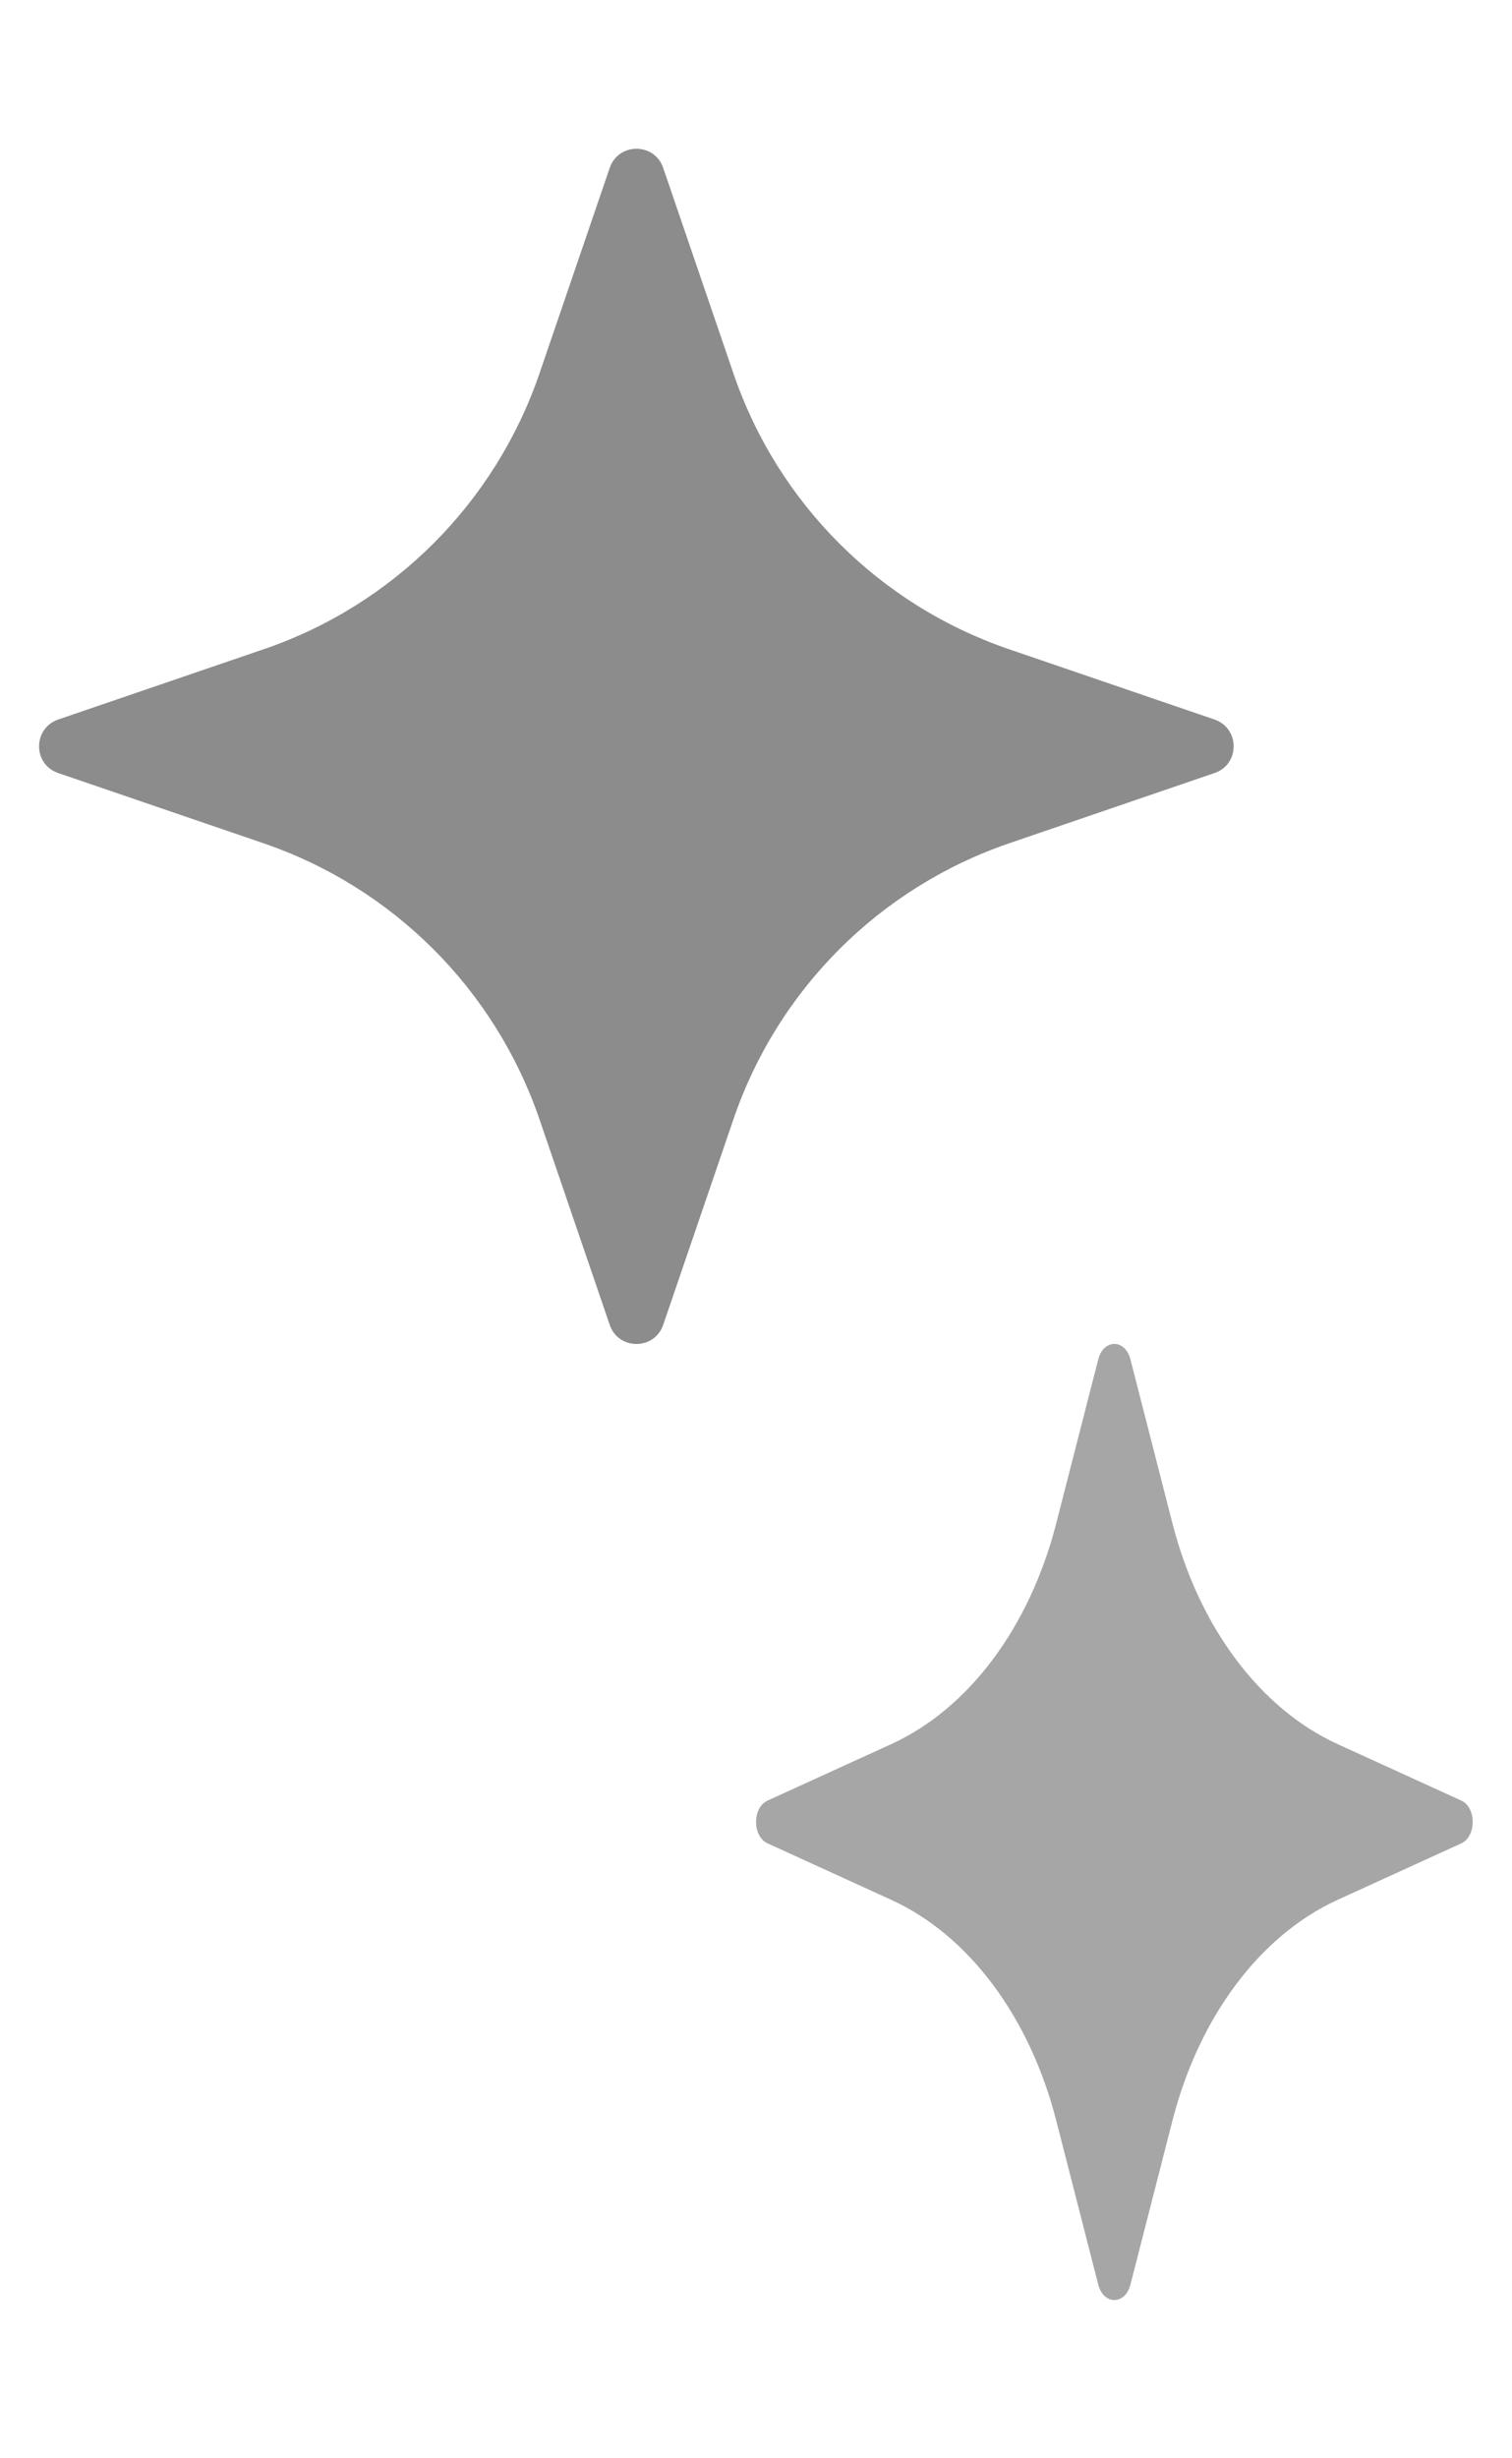 <svg width="8" height="13" viewBox="0 0 8 13" fill="none" xmlns="http://www.w3.org/2000/svg">
<path opacity="0.45" d="M3.226 0.888C3.272 0.753 3.463 0.753 3.509 0.888L3.881 1.976C4.115 2.661 4.653 3.199 5.338 3.433L6.426 3.805C6.561 3.852 6.561 4.042 6.426 4.088L5.338 4.46C4.653 4.695 4.115 5.233 3.881 5.918L3.509 7.006C3.463 7.141 3.272 7.141 3.226 7.006L2.854 5.918C2.619 5.233 2.081 4.695 1.396 4.46L0.308 4.088C0.173 4.042 0.173 3.852 0.308 3.805L1.396 3.433C2.081 3.199 2.619 2.661 2.854 1.976L3.226 0.888Z" fill="black"/>
<path opacity="0.35" d="M5.811 7.188C5.839 7.08 5.953 7.08 5.981 7.188L6.204 8.058C6.345 8.606 6.668 9.037 7.079 9.224L7.732 9.522C7.812 9.559 7.812 9.711 7.732 9.748L7.079 10.046C6.668 10.233 6.345 10.664 6.204 11.212L5.981 12.082C5.953 12.19 5.839 12.19 5.811 12.082L5.588 11.212C5.447 10.664 5.125 10.233 4.714 10.046L4.061 9.748C3.98 9.711 3.98 9.559 4.061 9.522L4.714 9.224C5.125 9.037 5.447 8.606 5.588 8.058L5.811 7.188Z" fill="black"/>
</svg>

